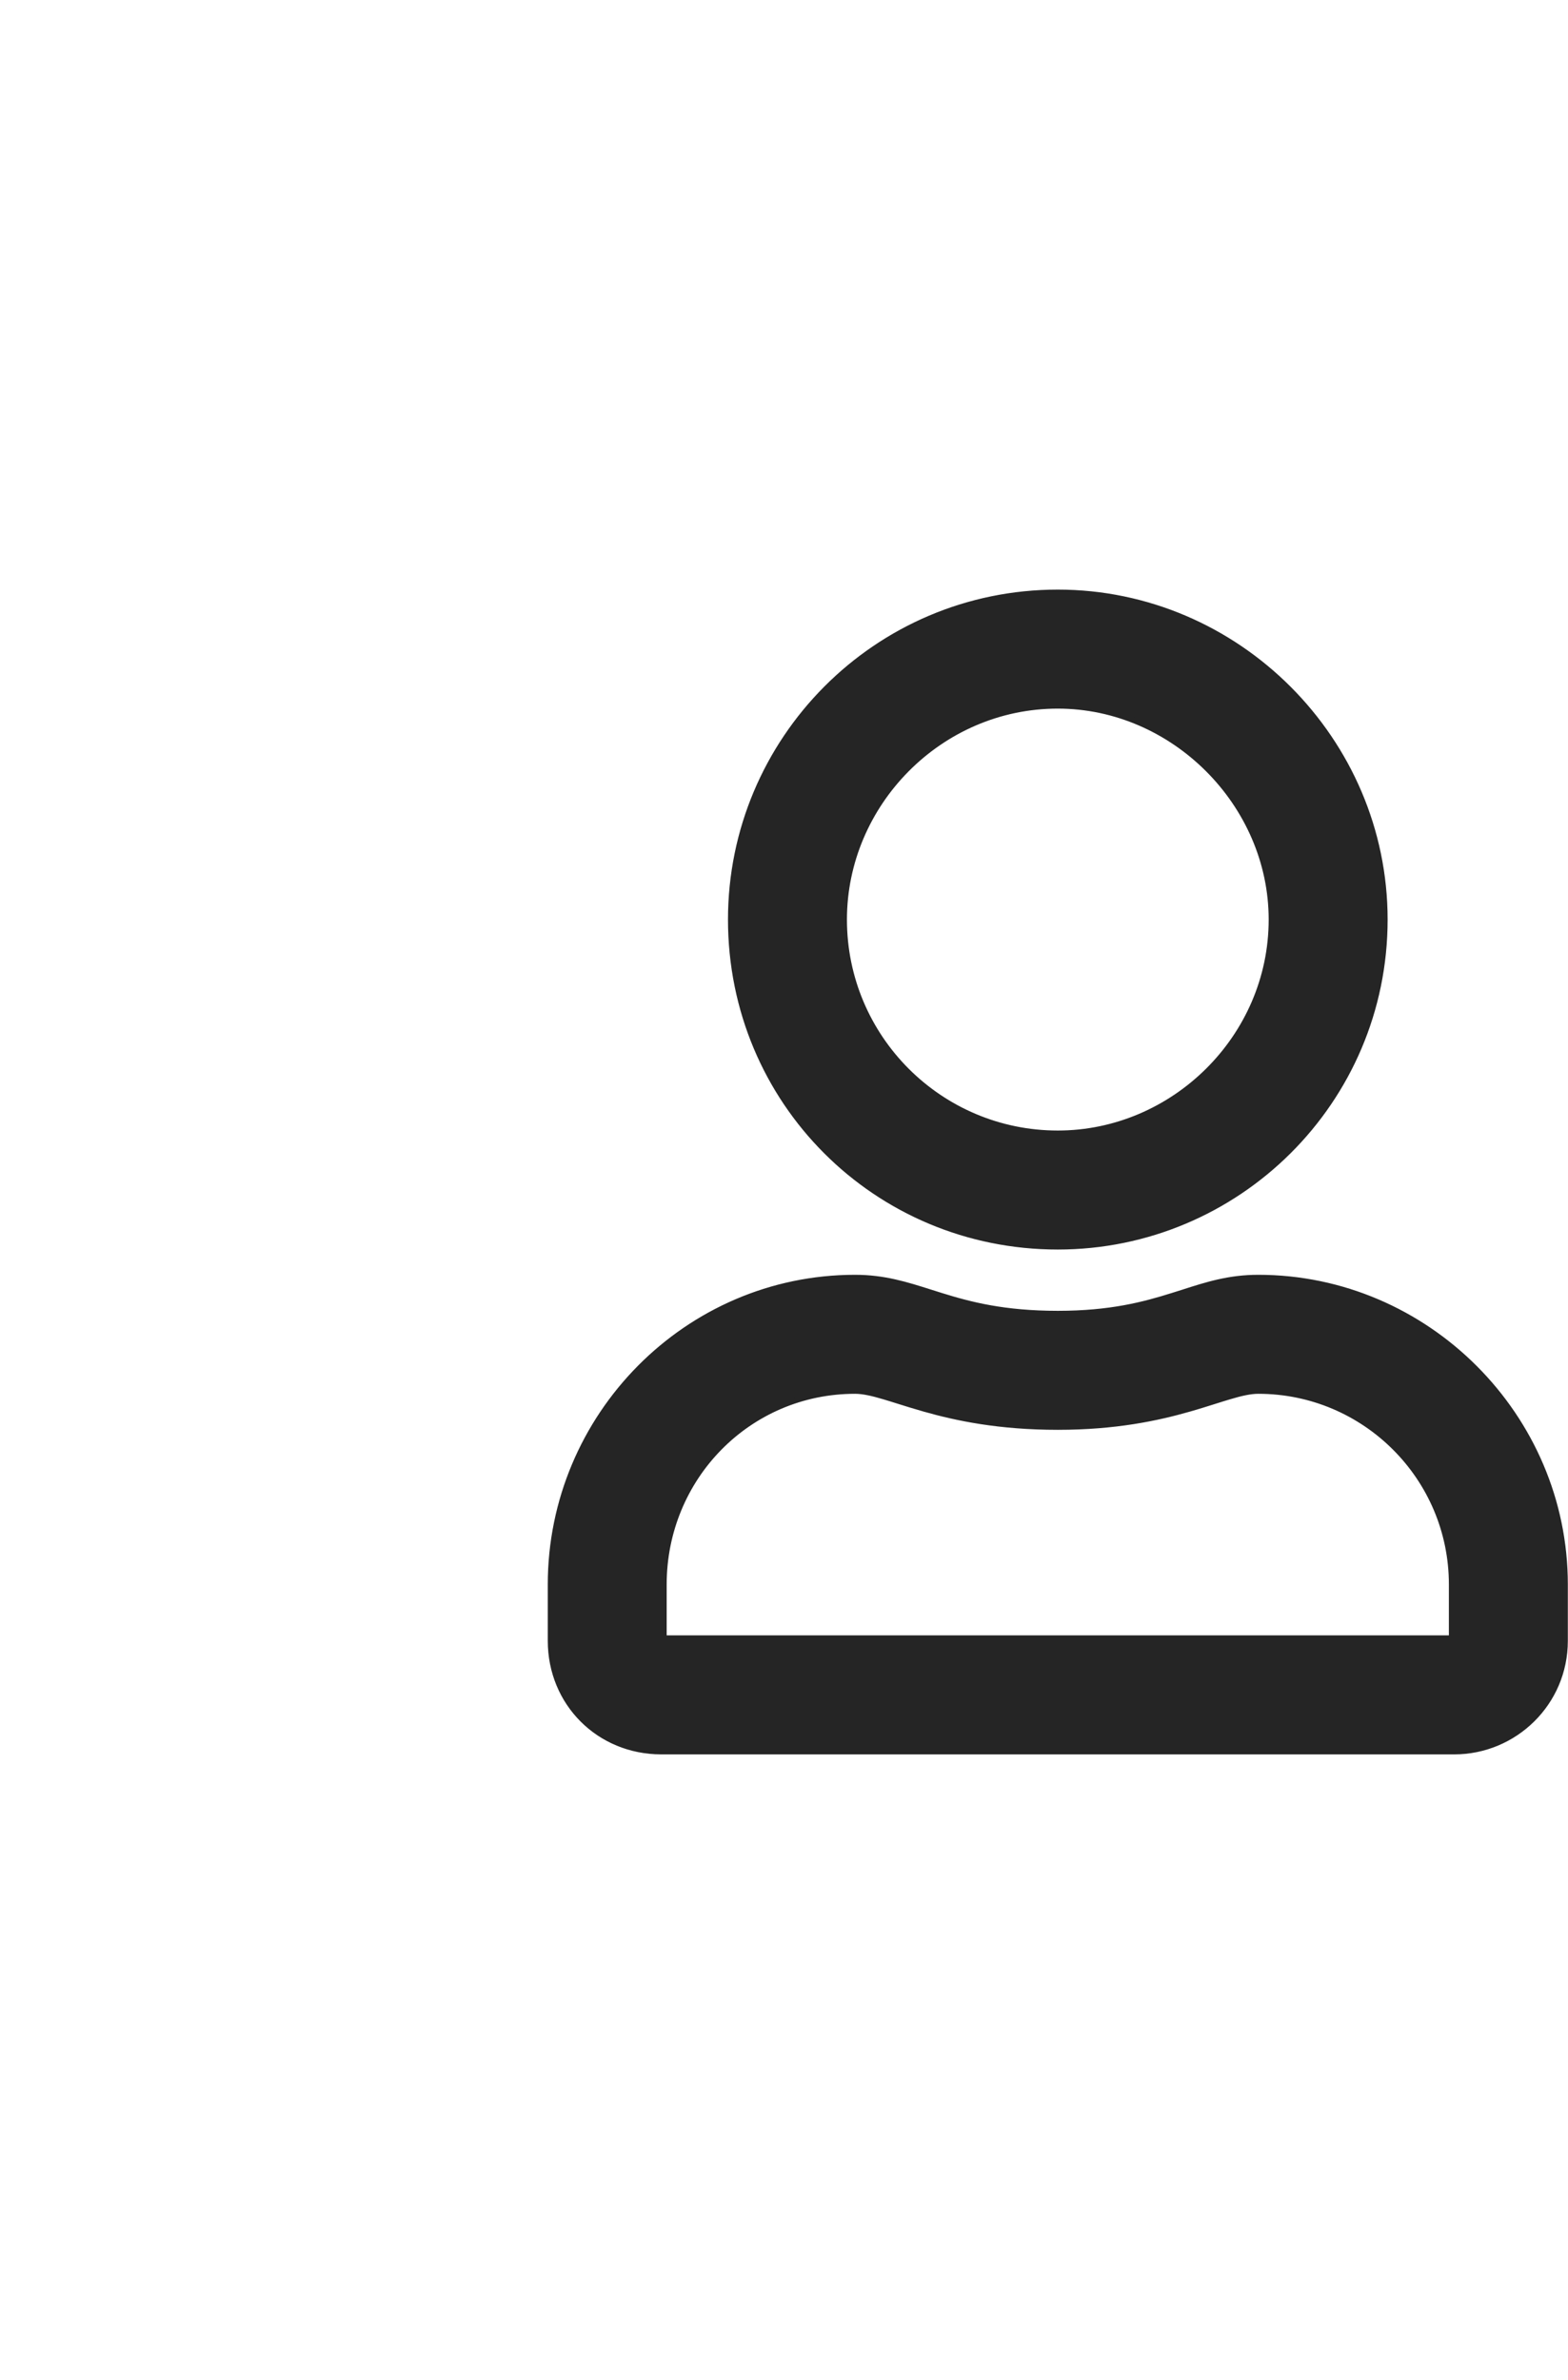 <svg width="29" height="44" viewBox="0 0 29 44" fill="none" xmlns="http://www.w3.org/2000/svg">
    <path d="M23.272 23.617C22.732 23.617 22.322 23.748 21.872 23.893C21.81 23.912 21.748 23.932 21.684 23.952C21.156 24.118 20.536 24.283 19.564 24.283C18.57 24.283 17.94 24.118 17.407 23.952C17.34 23.931 17.274 23.911 17.21 23.89C16.759 23.747 16.351 23.617 15.814 23.617C12.702 23.617 10.181 26.181 10.181 29.292V30.333C10.181 31.486 11.078 32.383 12.23 32.383H26.897C28.007 32.383 28.947 31.487 28.947 30.333V29.292C28.947 26.181 26.383 23.617 23.272 23.617ZM12.28 30.283V29.292C12.28 27.319 13.842 25.717 15.814 25.717C15.962 25.717 16.133 25.756 16.345 25.819C16.427 25.843 16.516 25.871 16.611 25.901C16.758 25.947 16.92 25.998 17.097 26.048C17.689 26.216 18.475 26.383 19.564 26.383C20.632 26.383 21.407 26.216 21.994 26.048C22.167 25.999 22.326 25.948 22.47 25.903C22.568 25.872 22.659 25.843 22.742 25.819C22.953 25.756 23.124 25.717 23.272 25.717C25.244 25.717 26.847 27.319 26.847 29.292V30.283H12.28ZM19.564 23.05C22.883 23.05 25.614 20.361 25.614 17C25.614 13.681 22.883 10.95 19.564 10.95C16.203 10.95 13.514 13.681 13.514 17C13.514 20.361 16.203 23.05 19.564 23.05ZM19.564 13.05C21.703 13.05 23.514 14.861 23.514 17C23.514 19.18 21.703 20.95 19.564 20.95C17.383 20.95 15.614 19.181 15.614 17C15.614 14.861 17.383 13.05 19.564 13.05Z" fill="#252525" stroke="#252525" stroke-width="0.1"/>
</svg>
